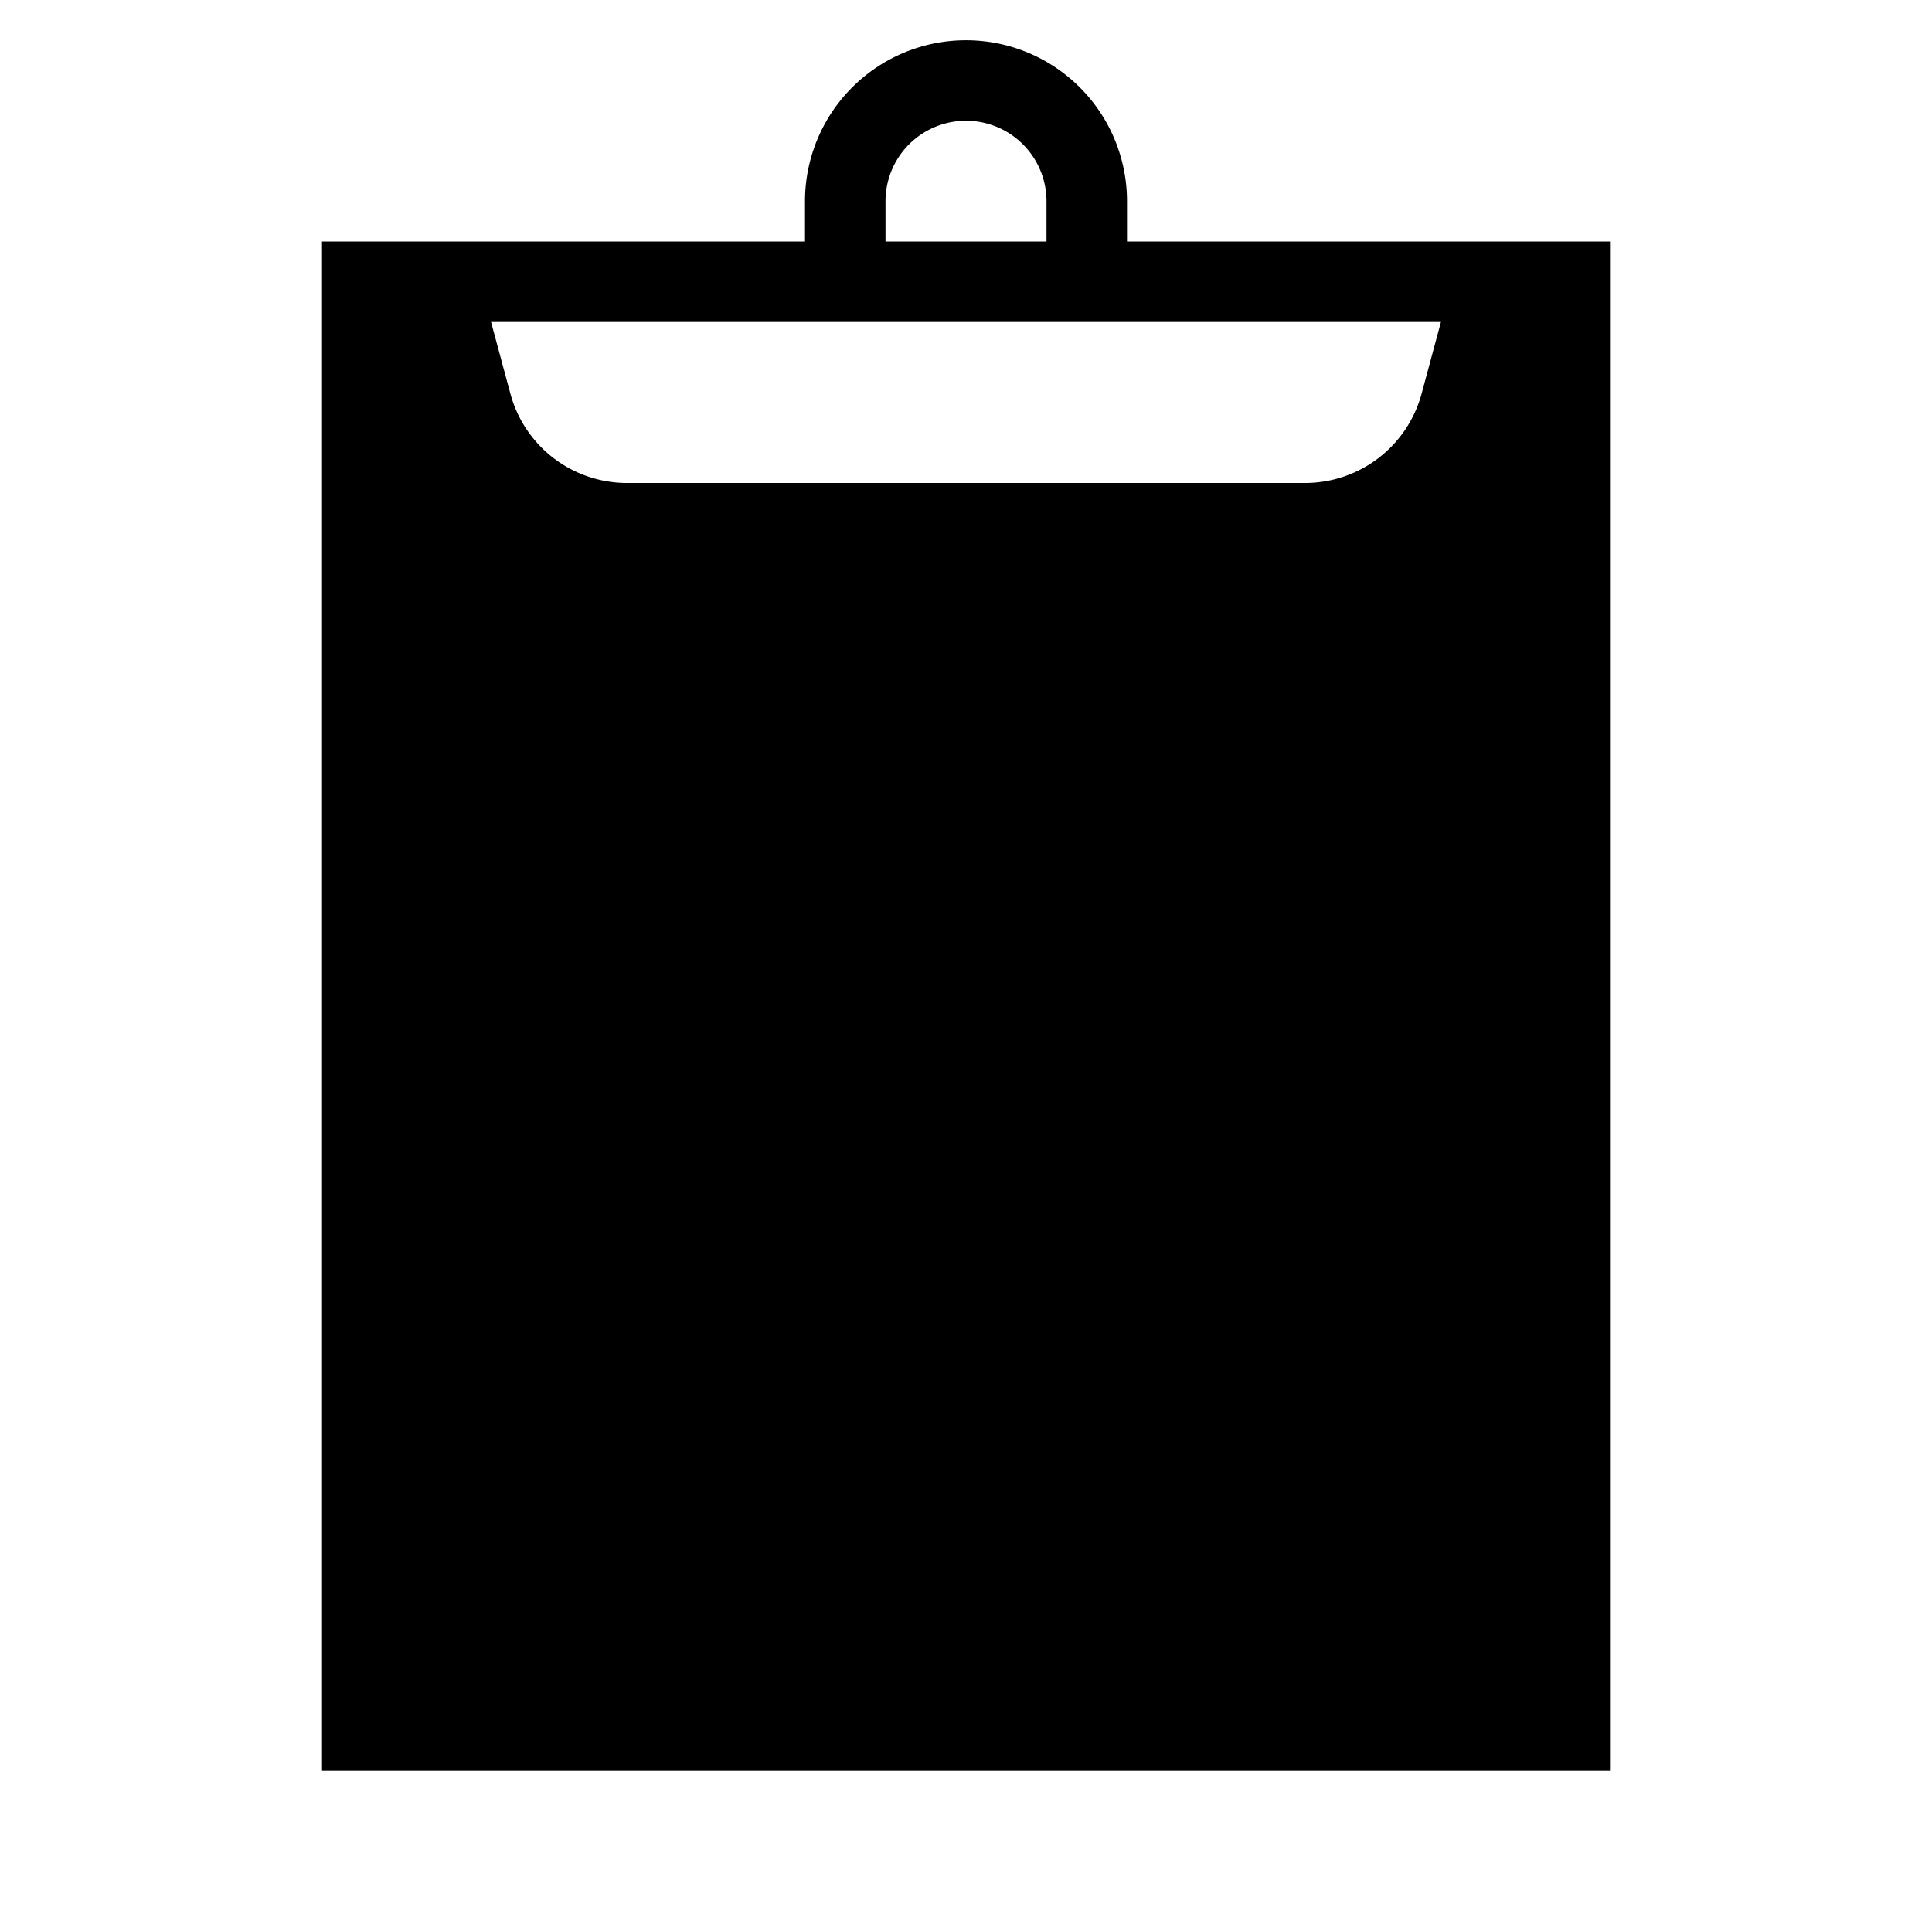 <svg id="Layer_1" data-name="Layer 1" xmlns="http://www.w3.org/2000/svg" viewBox="0 0 24 24"><title>iconoteka_clipboard__paste_r_f</title><path d="M14,3V2.5a2,2,0,0,0-4,0V3H4V22H20V3Zm-3-.5a1,1,0,0,1,2,0V3H11Zm6.66,2.39A1.5,1.5,0,0,1,16.21,6H7.79A1.5,1.5,0,0,1,6.34,4.89L6.1,4H17.9Z"/></svg>